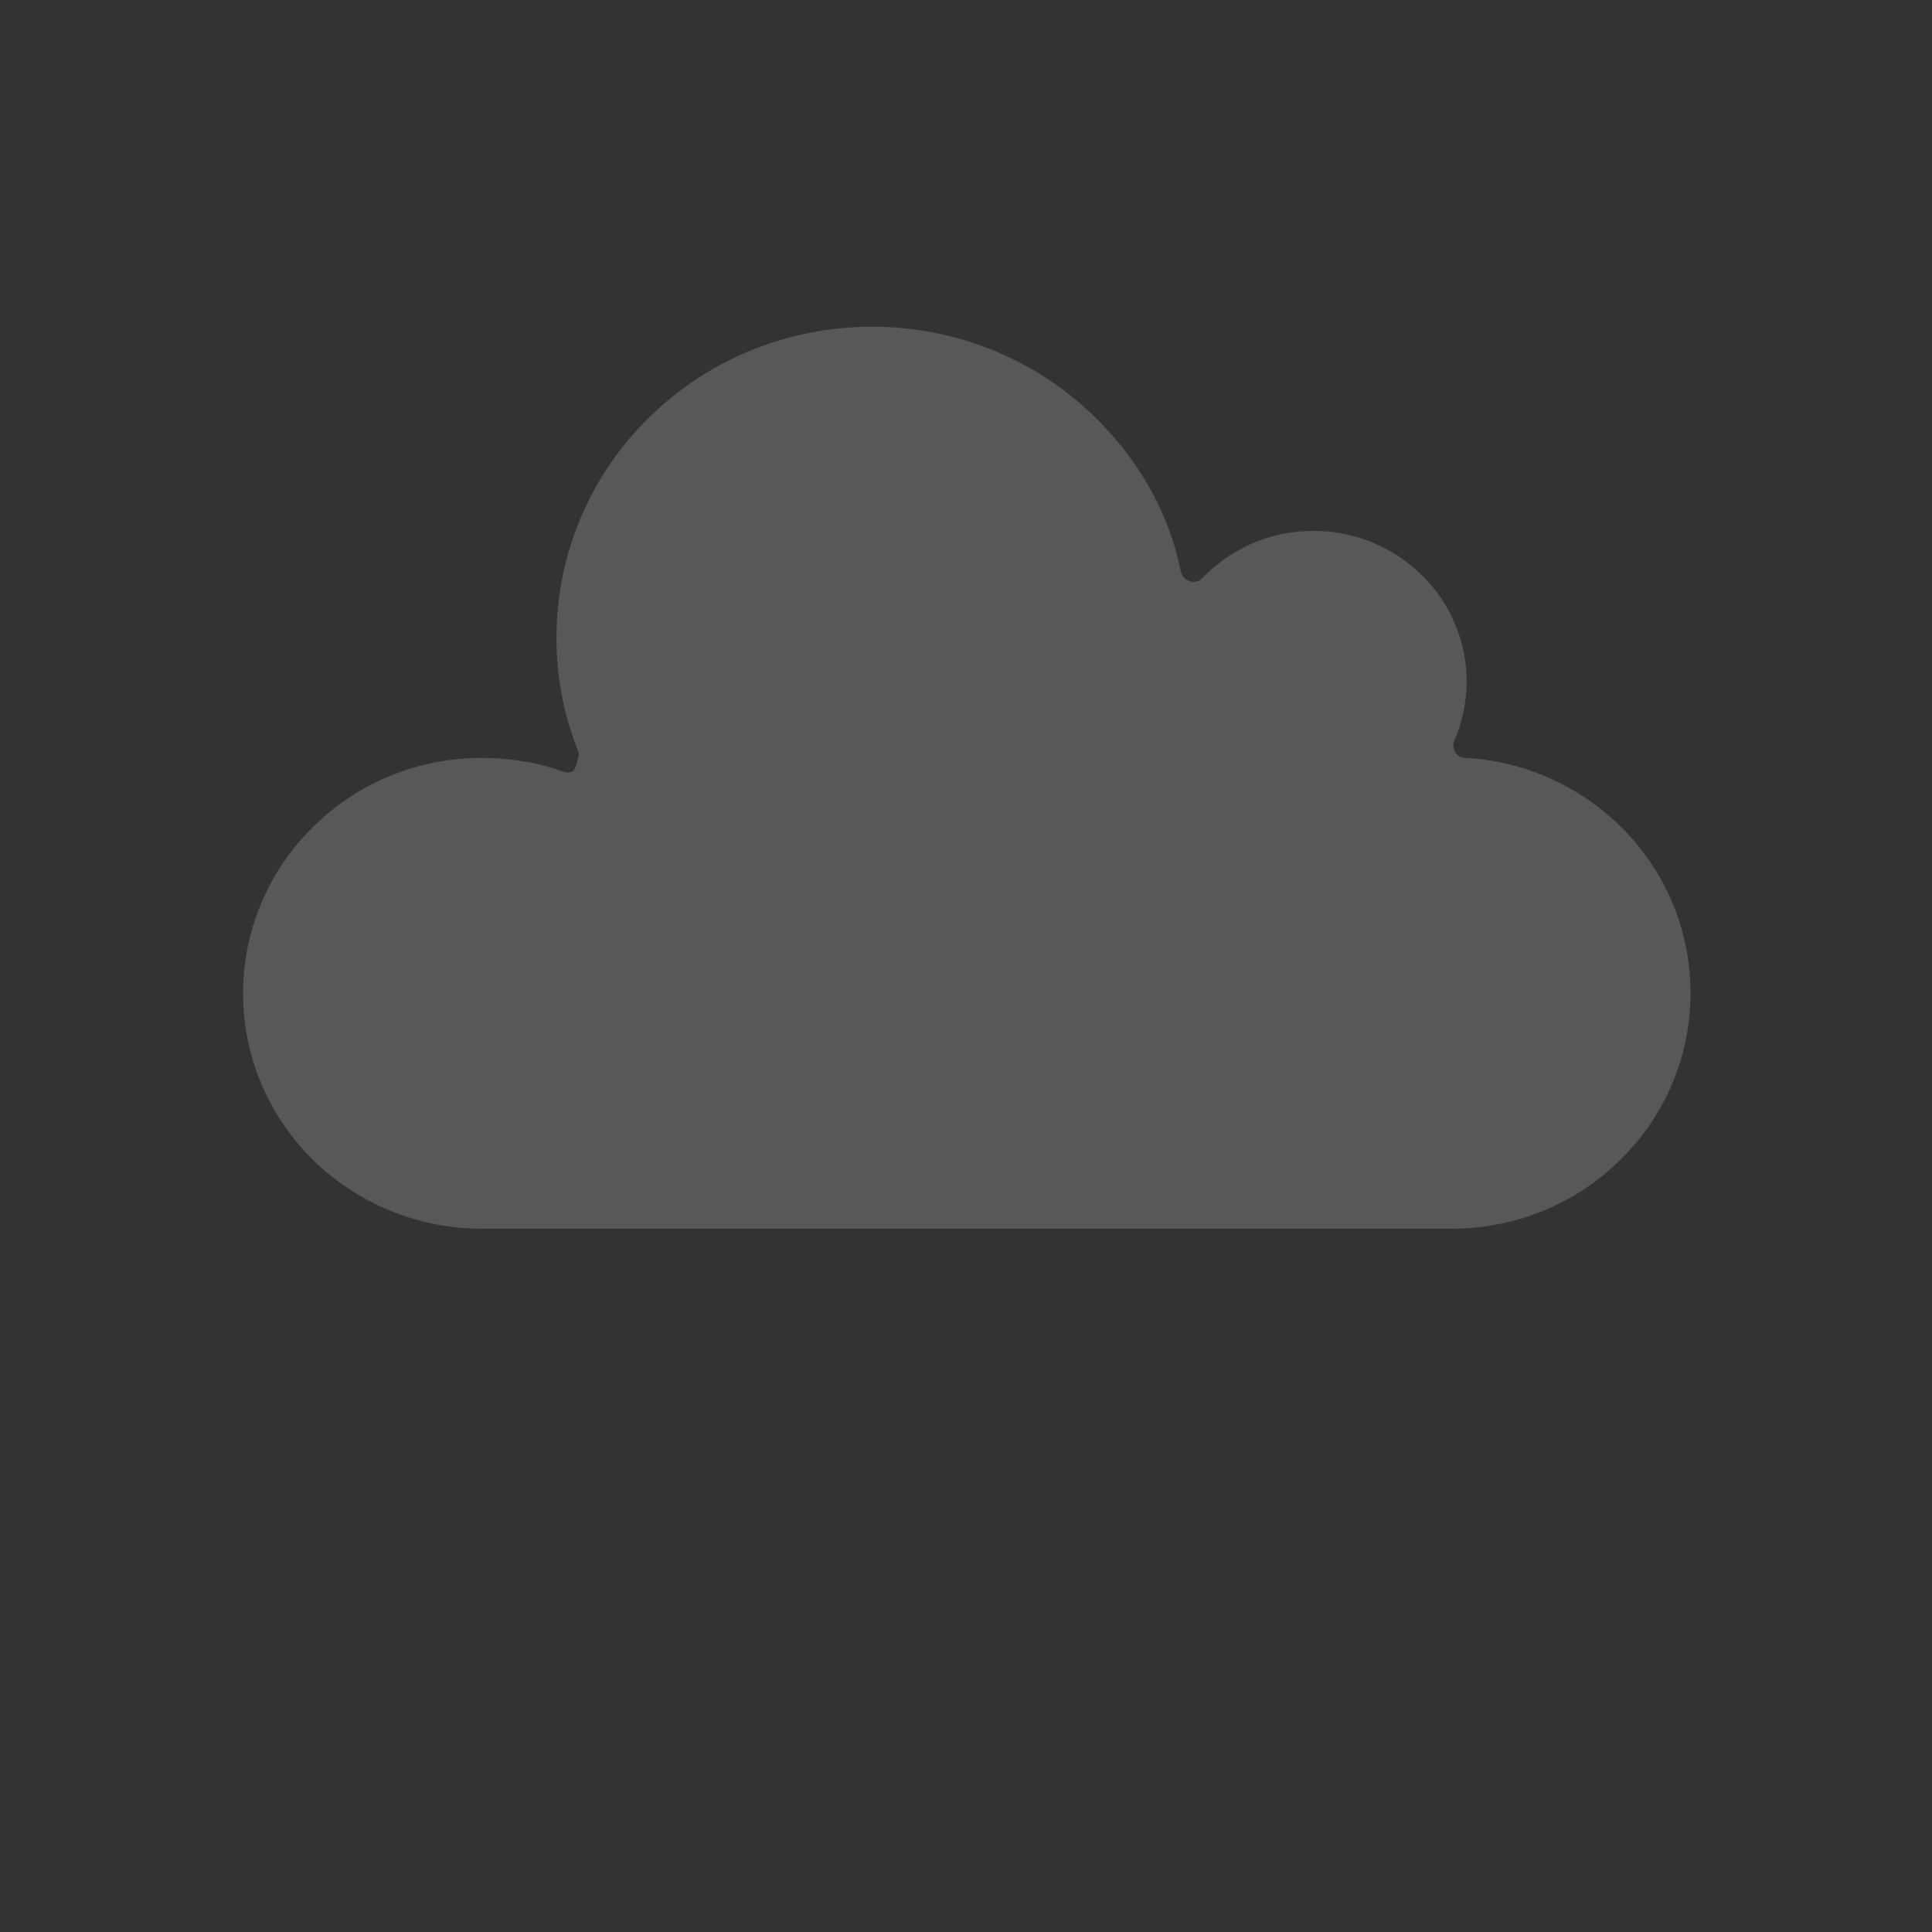 <?xml version="1.0" encoding="utf-8"?>
<!-- Generator: Adobe Illustrator 24.2.1, SVG Export Plug-In . SVG Version: 6.00 Build 0)  -->
<svg version="1.1" xmlns="http://www.w3.org/2000/svg" xmlns:xlink="http://www.w3.org/1999/xlink" x="0px" y="0px"
	 viewBox="0 0 492 492" style="enable-background:new 0 0 492 492;" xml:space="preserve">
<rect x="0" y="0" width="492" height="492" fill="#333333" stroke="none"/>
<style type="text/css">
	.st0{display:none;}
	.st1{display:inline;fill-rule:evenodd;clip-rule:evenodd;fill:#231F20;}
	.st2{display:inline;fill-rule:evenodd;clip-rule:evenodd;}
	.st3{opacity:0.36;}
	.st4{opacity:0.5;fill-rule:evenodd;clip-rule:evenodd;fill:#FFFFFF;enable-background:new    ;}
</style>
<g id="Layer_2" class="st0">
	<rect x="-38" y="-23" class="st1" width="562" height="545"/>
</g>
<g id="Layer_1">
	<g id="Layer_2_1_" class="st0">
		<rect x="-7" class="st2" width="499" height="492"/>
	</g>
	<g id="Layer_1_1_" class="st3">
		<path class="st4" d="M122.7,312.9h247c16.1,0,31.5-6.2,43-17.6c11.4-11.2,17.8-26.4,17.8-42.4c0-15.4-5.9-30.1-16.6-41.2
			c-10.8-11.2-25.3-17.9-40.8-18.7l-0.3,0c-1.6-0.2-2.8-1.7-2.7-3.4c0-0.5,0.2-0.9,0.4-1.4c1-2.2,1.7-4.6,2.2-7
			c0.5-2.5,0.8-5.1,0.8-7.6c0-10.2-4.1-20-11.4-27.1c-7.4-7.3-17.2-11.3-27.6-11.3c-5.3,0-10.5,1-15.4,3.1
			c-4.9,2.1-9.2,5.1-12.9,8.9l-0.2,0.2c-1.2,1.1-3.1,1-4.3-0.1c-0.5-0.5-0.8-1.1-1-1.8c-3.6-17.9-14-33.5-28.1-44.8
			c-14.4-11.4-32.1-17.5-50.5-17.5c-21.3,0-41.7,8.2-56.9,23.2c-15.1,14.9-23.5,34.9-23.5,56.1c0,5.1,0.5,10.2,1.5,15.2
			c0.9,4.8,2.4,9.5,4.2,14.1c-0.1,1.3-0.8,4.2-1.6,4.7c-0.8,0.3-1.6,0.3-2.4,0c-3.3-1.2-6.6-2.1-10.1-2.6c-3.5-0.6-7-0.9-10.6-0.9
			c-16.1,0-31.5,6.2-43,17.6c-11.4,11.2-17.8,26.4-17.8,42.4s6.4,31.1,17.8,42.4C91.2,306.6,106.6,312.9,122.7,312.9z"/>
	</g>
</g>
</svg>
